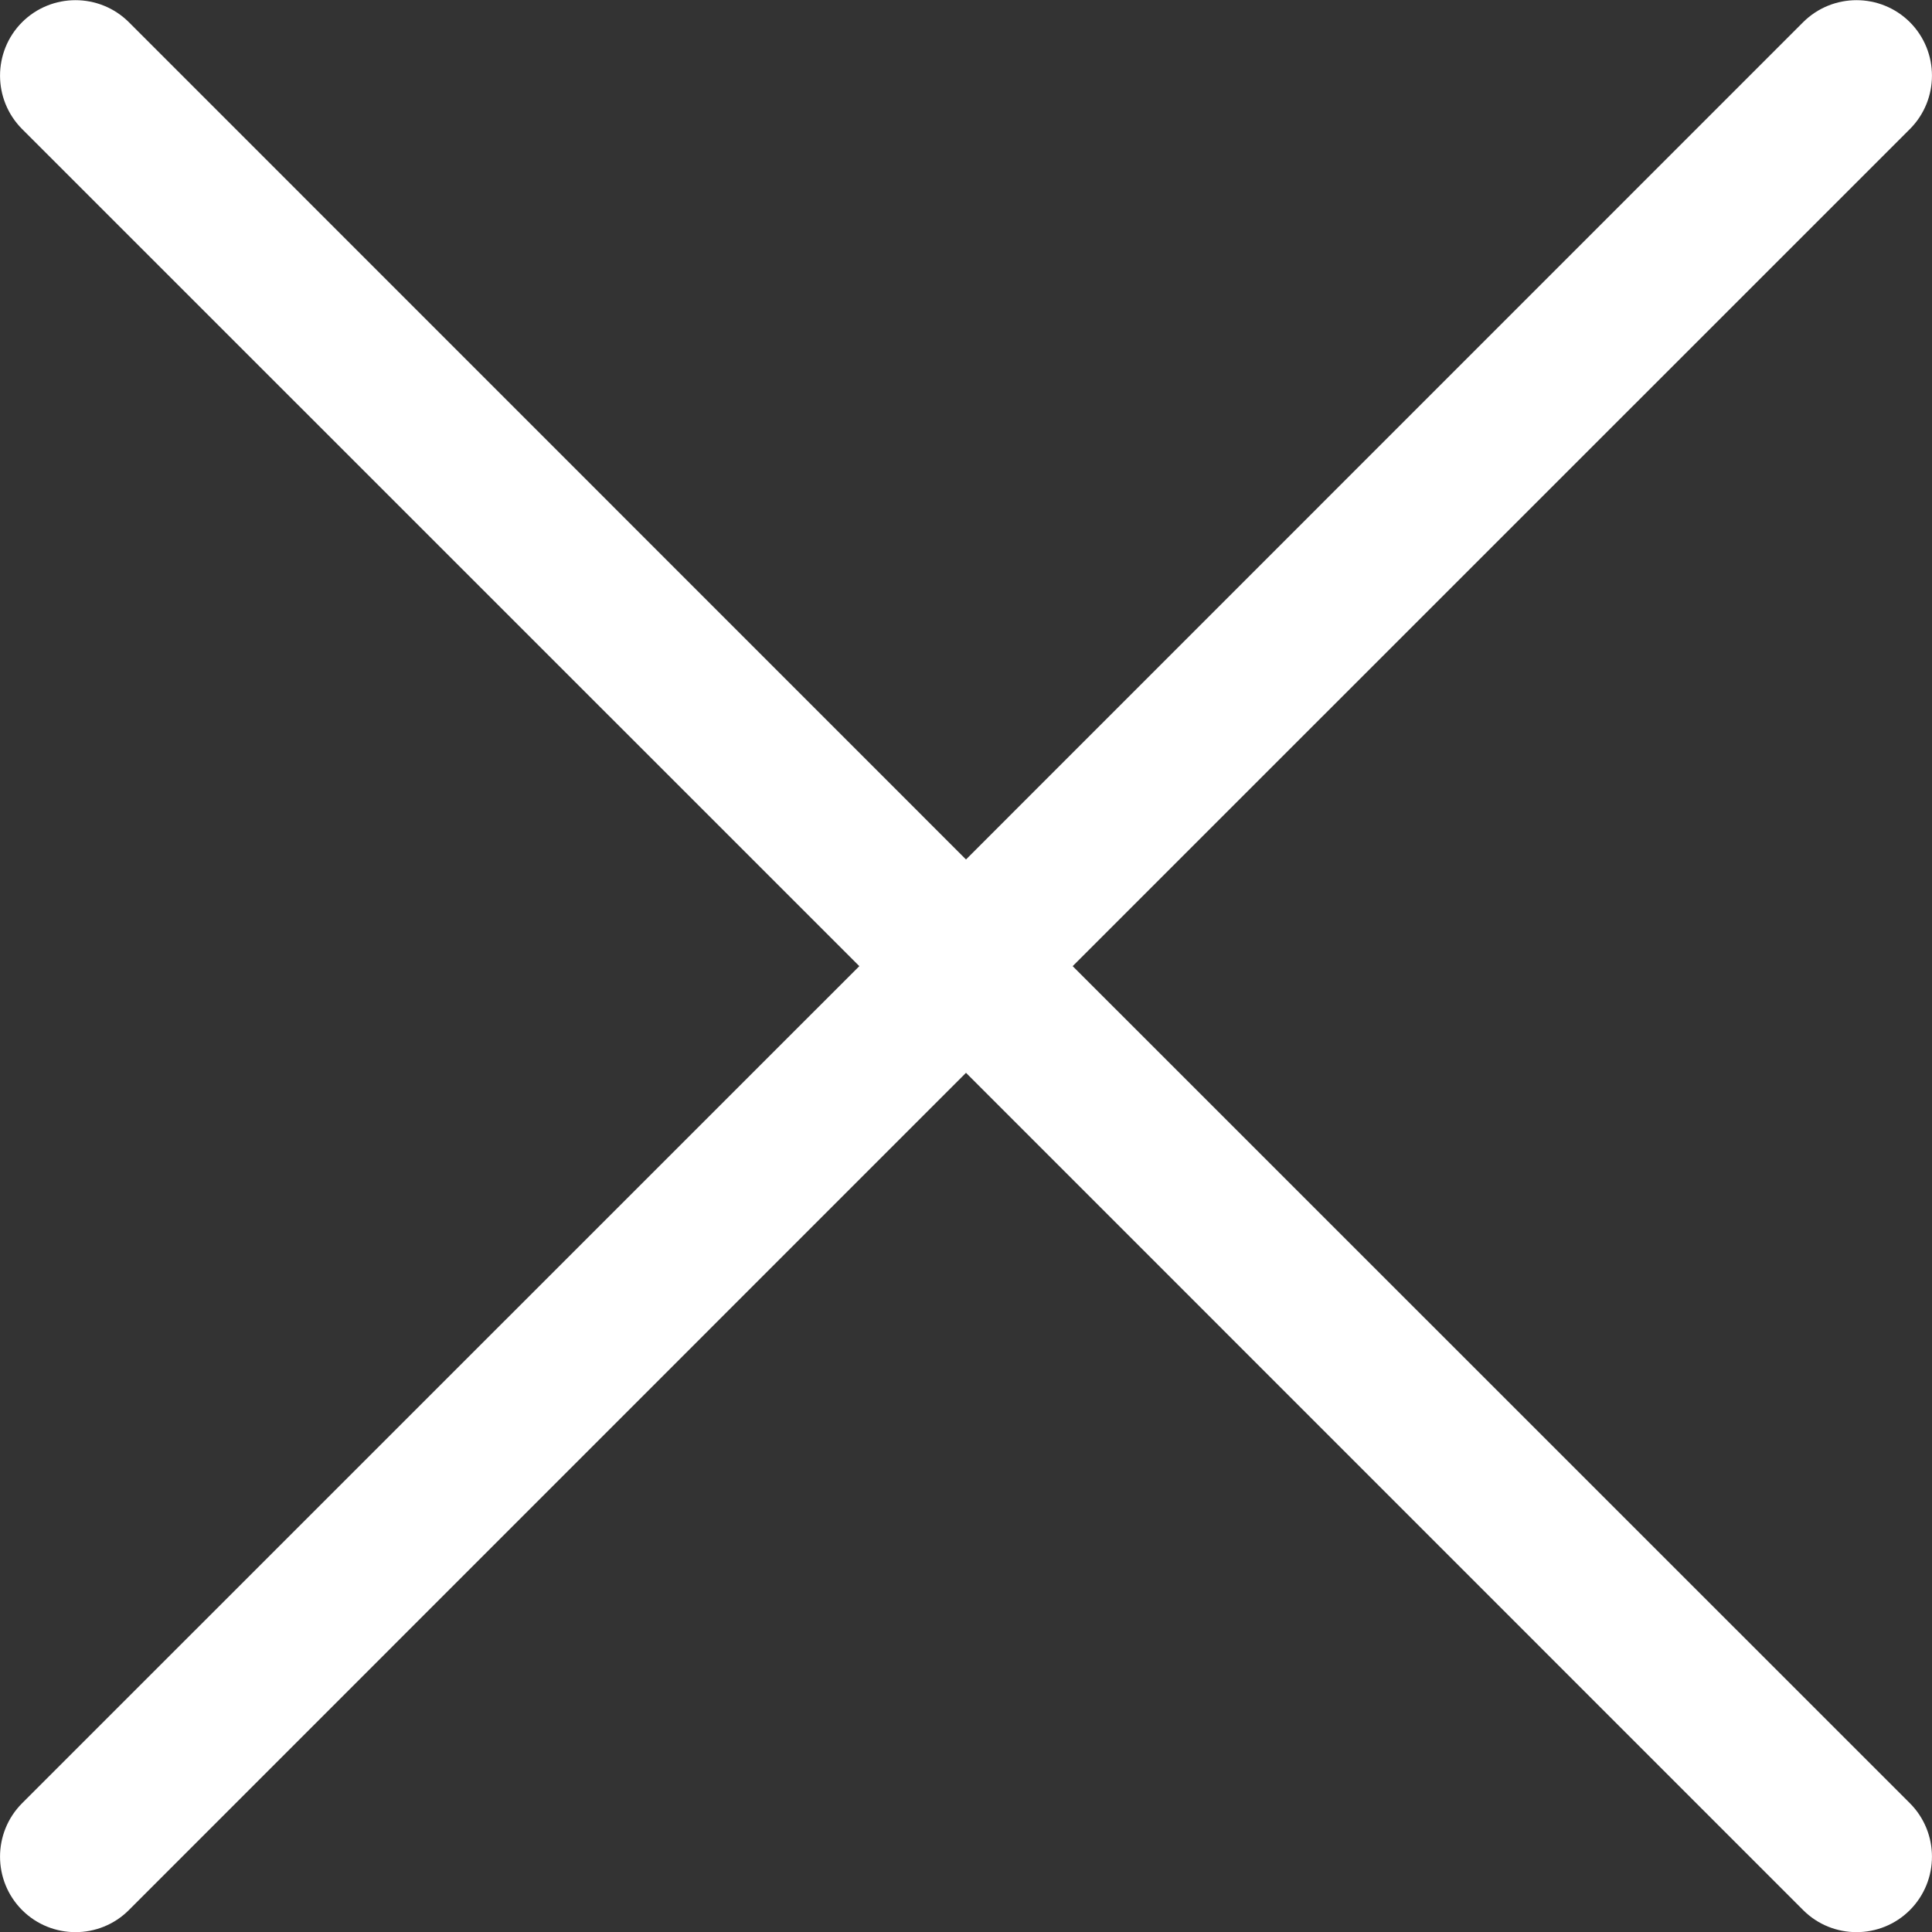 <svg width="14" height="14" viewBox="0 0 14 14" fill="none" xmlns="http://www.w3.org/2000/svg">
<rect x="0" y="0" width="14" height="14" fill="#333333" stroke="none"/>
<path d="M7.773 7.001L13.84 0.935C14.053 0.721 14.053 0.375 13.84 0.161C13.626 -0.052 13.28 -0.052 13.066 0.161L7 6.228L0.934 0.161C0.72 -0.052 0.374 -0.052 0.16 0.161C-0.053 0.375 -0.053 0.721 0.16 0.935L6.227 7.001L0.16 13.067C-0.053 13.281 -0.053 13.627 0.16 13.841C0.267 13.948 0.407 14.001 0.547 14.001C0.687 14.001 0.827 13.948 0.934 13.841L7 7.774L13.066 13.841C13.173 13.948 13.313 14.001 13.453 14.001C13.593 14.001 13.733 13.948 13.84 13.841C14.053 13.627 14.053 13.281 13.84 13.067L7.773 7.001Z" fill="white"/>
</svg>

